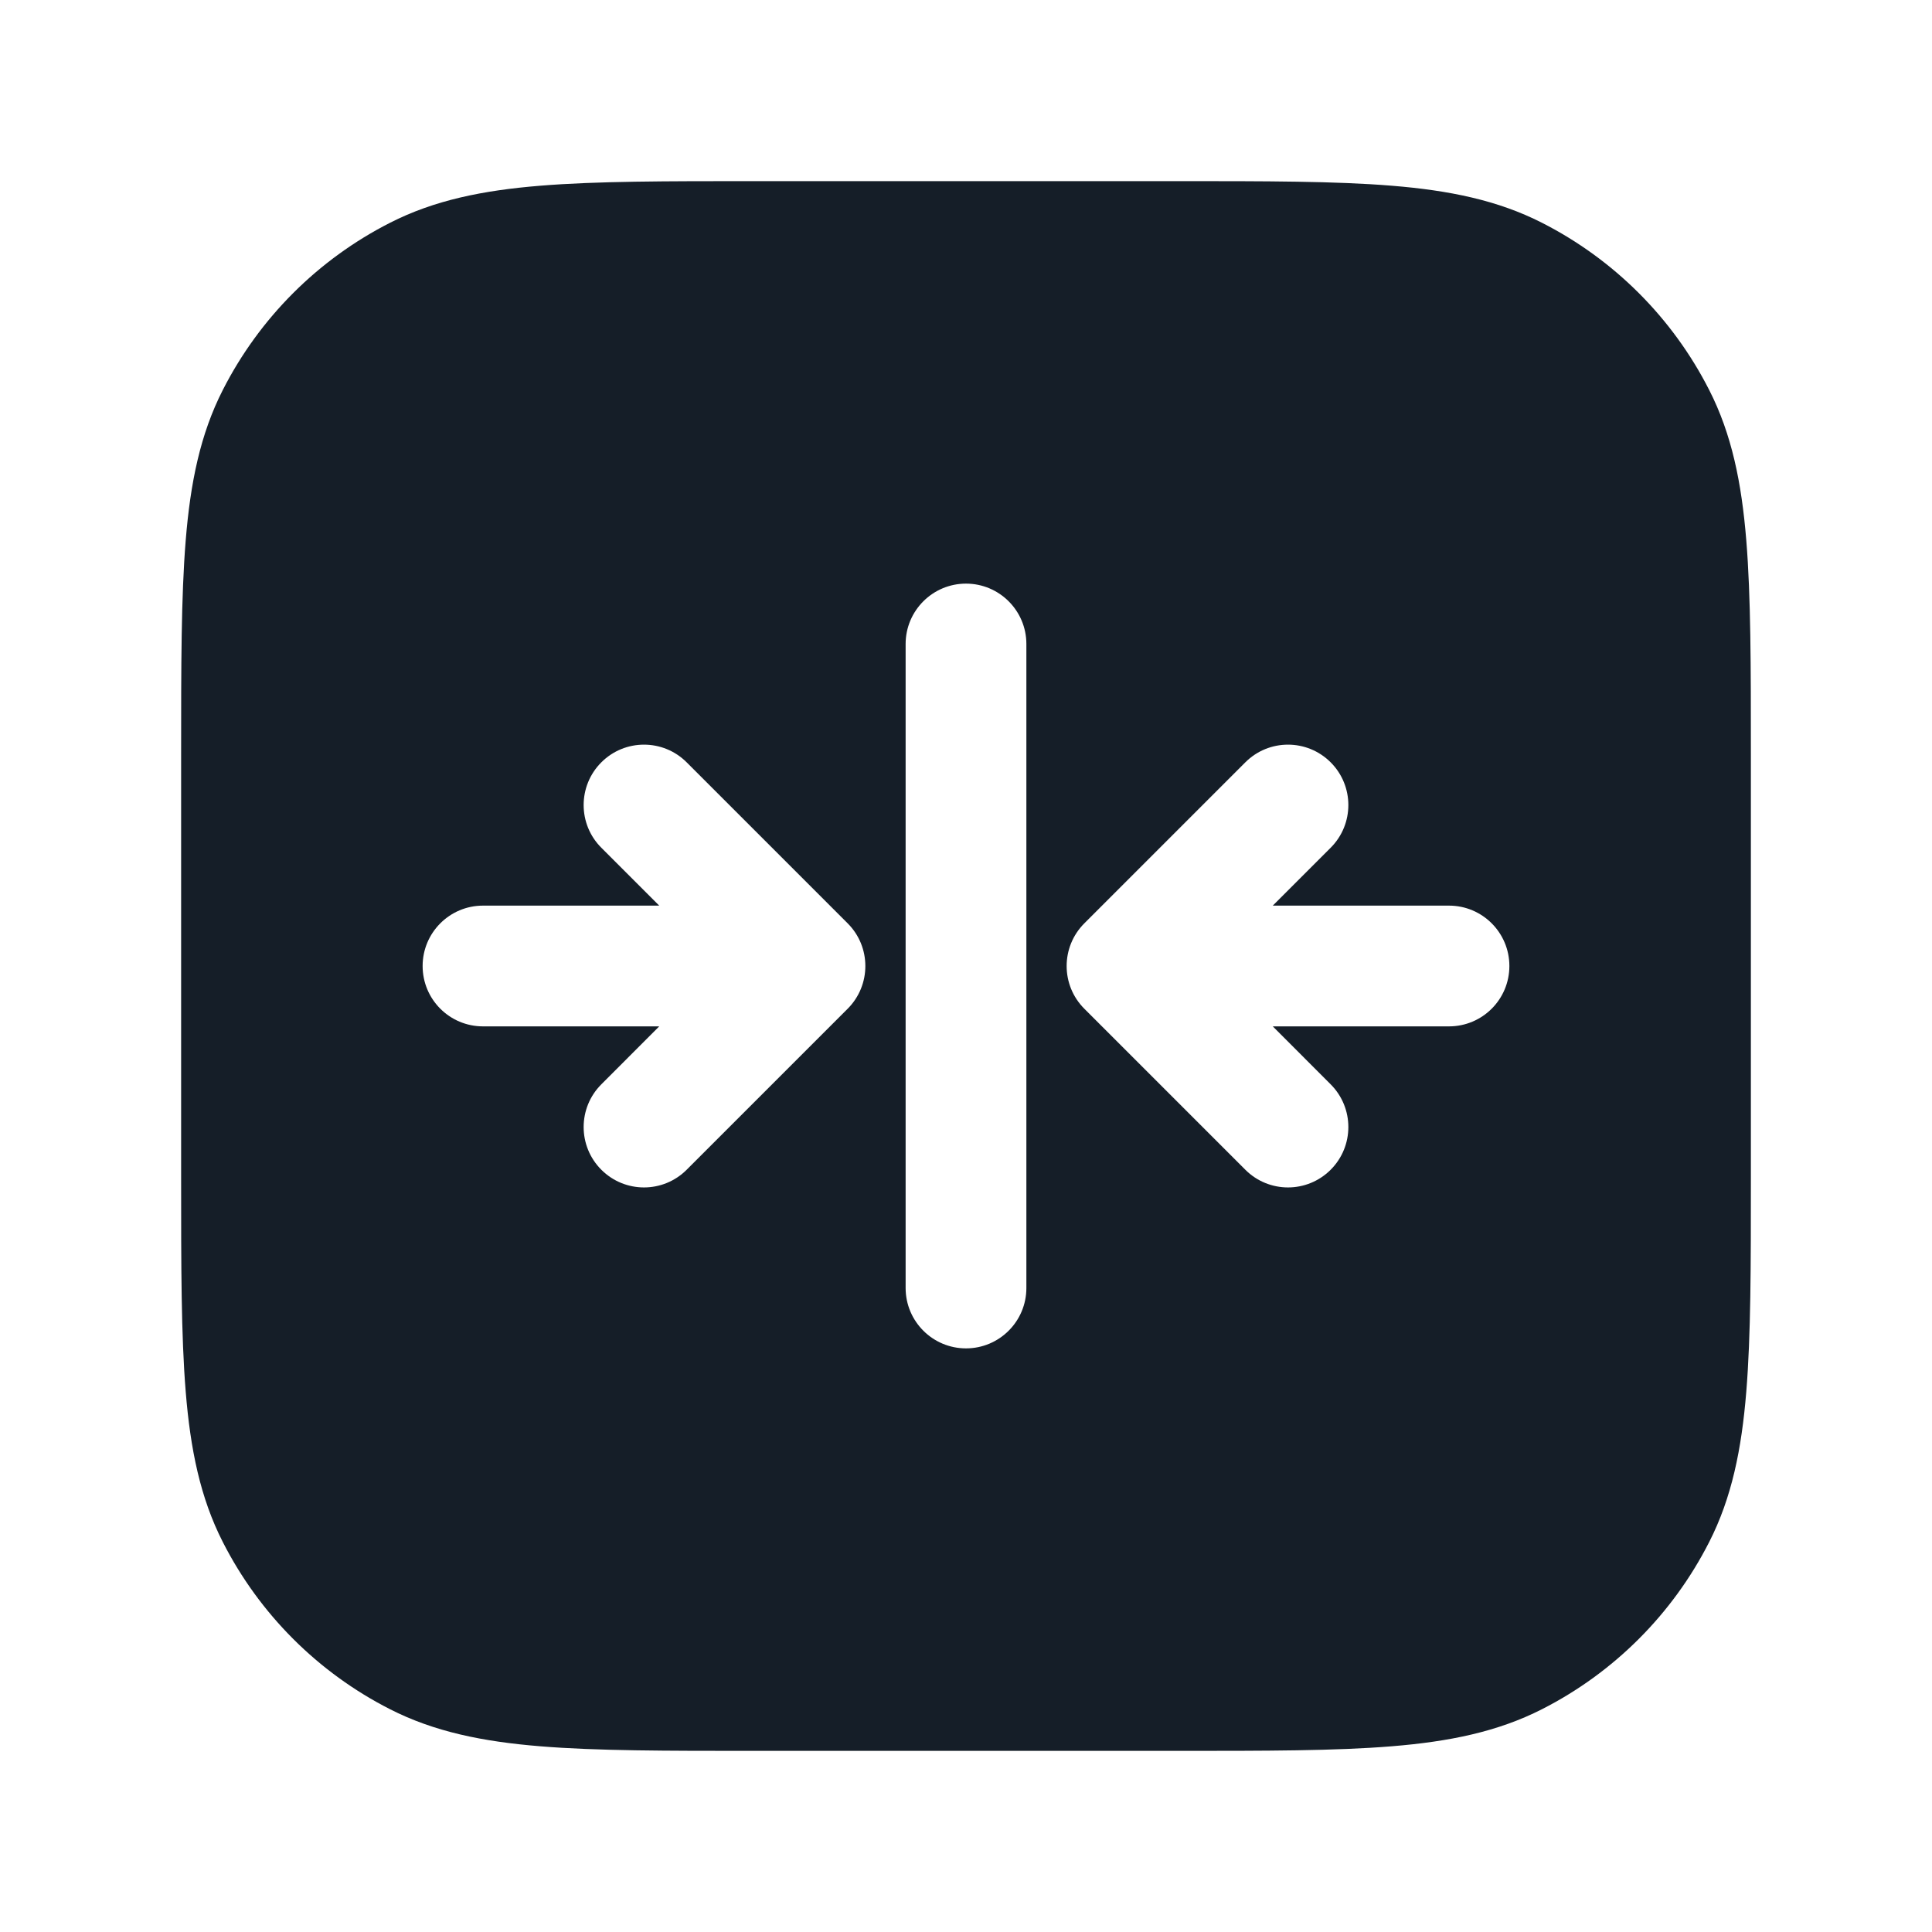 <svg xmlns="http://www.w3.org/2000/svg" viewBox="0 0 24 24">
  <defs/>
  <path fill="#151E28" d="M9.367,2.25 L14.633,2.25 C15.725,2.25 16.591,2.25 17.288,2.307 C18.002,2.365 18.605,2.487 19.156,2.768 C20.05,3.223 20.777,3.95 21.232,4.844 C21.513,5.395 21.635,5.998 21.693,6.712 C21.75,7.409 21.75,8.275 21.75,9.367 L21.75,14.633 C21.75,15.725 21.75,16.591 21.693,17.288 C21.635,18.002 21.513,18.605 21.232,19.156 C20.777,20.05 20.05,20.777 19.156,21.232 C18.605,21.513 18.002,21.635 17.288,21.693 C16.591,21.75 15.725,21.75 14.633,21.75 L9.367,21.75 C8.275,21.75 7.409,21.75 6.712,21.693 C5.998,21.635 5.395,21.513 4.844,21.232 C3.95,20.777 3.223,20.05 2.768,19.156 C2.487,18.605 2.365,18.002 2.307,17.288 C2.25,16.591 2.25,15.725 2.25,14.633 L2.25,9.367 C2.25,8.275 2.25,7.409 2.307,6.712 C2.365,5.998 2.487,5.395 2.768,4.844 C3.223,3.95 3.95,3.223 4.844,2.768 C5.395,2.487 5.998,2.365 6.712,2.307 C7.409,2.25 8.275,2.25 9.367,2.25 Z M5.25,12 C5.25,12.415 5.586,12.75 6,12.75 L8.189,12.75 L7.47,13.47 C7.177,13.763 7.177,14.238 7.47,14.531 C7.763,14.824 8.237,14.824 8.53,14.531 L10.53,12.531 C10.823,12.238 10.823,11.763 10.53,11.47 L8.53,9.47 C8.237,9.177 7.763,9.177 7.47,9.47 C7.177,9.763 7.177,10.238 7.47,10.531 L8.189,11.25 L6,11.25 C5.586,11.25 5.25,11.586 5.25,12 Z M18.75,12 C18.75,11.586 18.414,11.25 18,11.25 L15.811,11.25 L16.53,10.531 C16.823,10.238 16.823,9.763 16.53,9.47 C16.237,9.177 15.763,9.177 15.47,9.47 L13.47,11.47 C13.177,11.763 13.177,12.238 13.47,12.531 L15.47,14.531 C15.763,14.824 16.237,14.824 16.53,14.531 C16.823,14.238 16.823,13.763 16.53,13.47 L15.811,12.75 L18,12.75 C18.414,12.75 18.75,12.415 18.75,12 Z M11.25,8 L11.25,16 C11.25,16.414 11.586,16.75 12,16.75 C12.414,16.75 12.75,16.414 12.75,16 L12.75,8 C12.75,7.586 12.414,7.25 12,7.25 C11.586,7.25 11.25,7.586 11.25,8 Z"/>
</svg>


